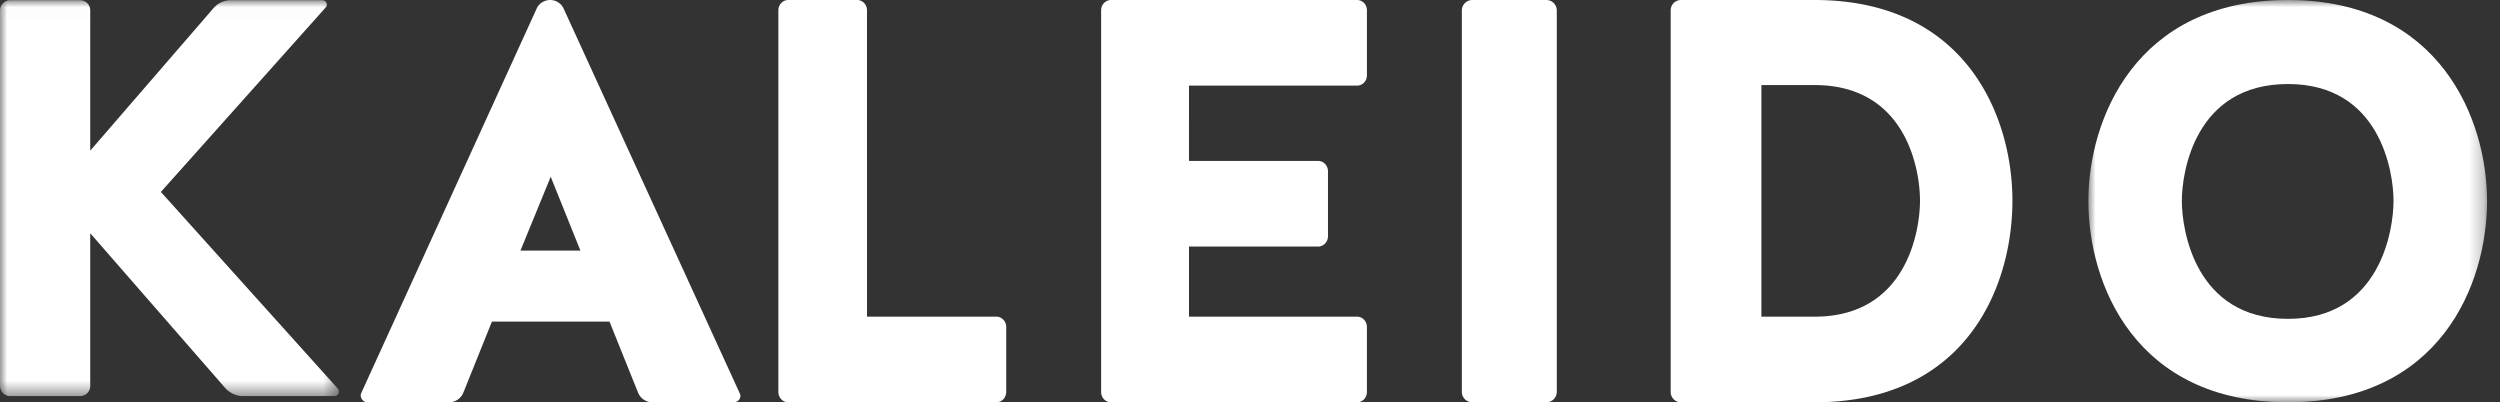 <svg width="174" height="28" viewBox="0 0 174 28" xmlns="http://www.w3.org/2000/svg" xmlns:xlink="http://www.w3.org/1999/xlink"><rect x="0" y="0" width="174" height="28" fill="#333333" stroke="none"/><title>Group 2 Copy</title><defs><path id="a" d="M0 0.015L23.591 0.015 23.591 27.567 0 27.567z"/><path id="c" d="M0 0L27.749 0 27.749 28 0 28z"/></defs><g fill="none" fill-rule="evenodd"><mask id="b" fill="#fff"><use xlink:href="#a"/></mask><path d="M11.196 13.36L22.662.527c.196-.197.04-.513-.233-.513H16.03c-.429 0-.858.197-1.169.552L6.28 10.486V.723A.704.704 0 0 0 5.58.015H.703A.704.704 0 0 0 0 .723V26.86c0 .392.313.708.703.708h4.876a.704.704 0 0 0 .701-.708V16.232l9.44 10.824c.31.314.741.511 1.17.511h6.396c.274 0 .391-.316.234-.51L11.196 13.358z" fill="#FFF" mask="url(#b)"/><path d="M36.224 17.441l2.105-5.14 2.068 5.14h-4.173zM39.244.632A1.035 1.035 0 0 0 38.29 0c-.398 0-.795.237-.954.632L25.137 27.368c-.12.277.12.632.436.632h5.682c.44 0 .835-.277.994-.673l1.988-4.943h8.185l1.988 4.943c.159.396.555.673.993.673h5.682c.318 0 .556-.355.398-.632L39.245.632zm30.1 21.409h-9.001V.72c0-.4-.306-.721-.69-.721h-4.788c-.382 0-.69.321-.69.72v26.56c0 .4.308.72.69.72h14.478c.383 0 .69-.32.69-.72v-4.52c0-.4-.307-.72-.69-.72M94.451 0H77.327c-.381 0-.688.321-.688.72v26.56c0 .399.307.72.688.72H94.45c.383 0 .687-.321.687-.72v-4.52c0-.4-.304-.72-.687-.72H82.754v-4.879h8.983c.383 0 .69-.32.69-.722V11.92c0-.4-.307-.72-.69-.72h-8.983V5.96h11.697c.383 0 .687-.32.687-.719V.72c0-.399-.304-.72-.687-.72m13.158 0h-5.121a.73.73 0 0 0-.743.72v26.56c0 .399.331.72.743.72h5.12a.73.73 0 0 0 .744-.72V.72a.73.73 0 0 0-.743-.72m18.677 22.04h-3.692V5.92h3.692c6.433 0 7.346 5.96 7.346 8.042 0 2.079-.913 8.079-7.346 8.079m0-22.041h-9.292a.716.716 0 0 0-.714.72v26.56c0 .4.319.72.714.72h9.292c10.564 0 13.778-8.04 13.778-14.038C140.064 8.121 136.85 0 126.286 0" fill="#FFF"/><g transform="translate(145.35)"><mask id="d" fill="#fff"><use xlink:href="#c"/></mask><path d="M13.893 22.192c-6.469 0-7.387-6.196-7.387-8.21 0-2.013.918-8.134 7.387-8.134 6.428 0 7.347 6.12 7.347 8.134 0 2.014-.919 8.21-7.347 8.21m0-22.192C3.273 0 0 8.327 0 13.982 0 19.79 3.273 28 13.893 28c10.582 0 13.856-8.21 13.856-14.018C27.749 8.327 24.475 0 13.893 0" fill="#FFF" mask="url(#d)"/></g></g></svg>
